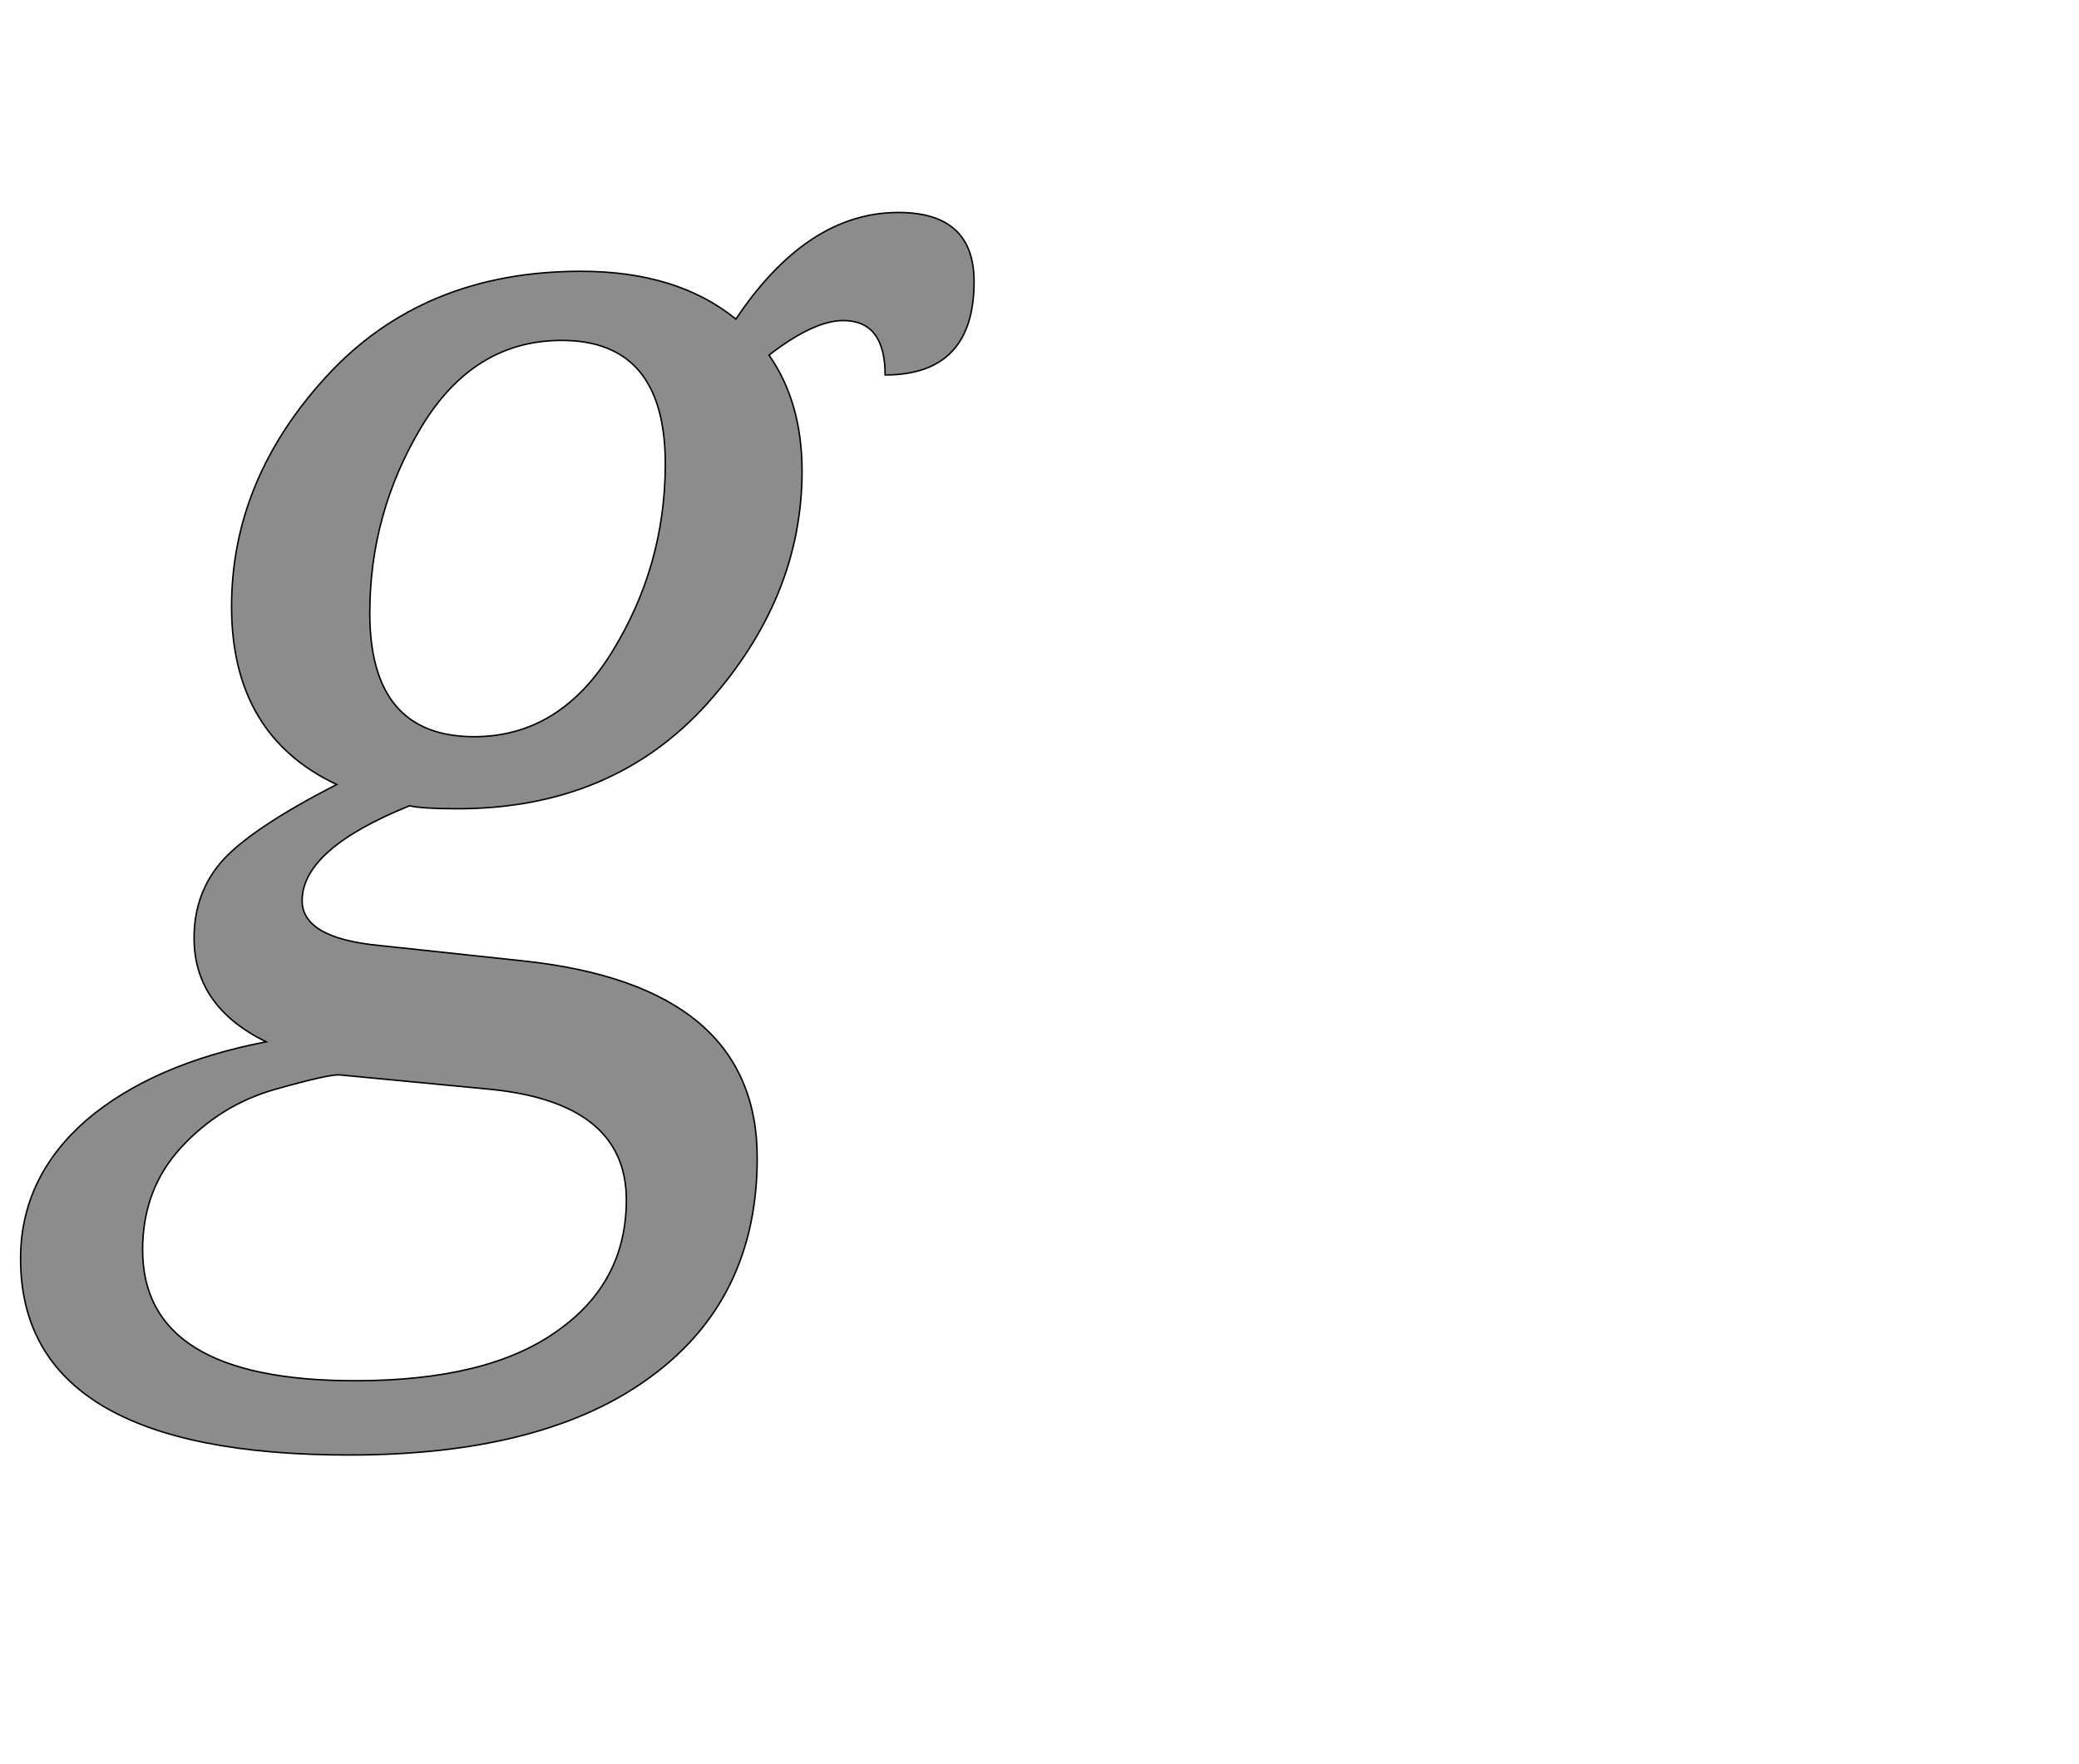 <!--
BEGIN METADATA

BBOX_X_MIN -72
BBOX_Y_MIN -492
BBOX_X_MAX 1225
BBOX_Y_MAX 1198
WIDTH 1297
HEIGHT 1690
H_BEARING_X -72
H_BEARING_Y 1198
H_ADVANCE 1139
V_BEARING_X -641
V_BEARING_Y 189
V_ADVANCE 2069
ORIGIN_X 0
ORIGIN_Y 0

END METADATA
-->

<svg width='2828px' height='2399px' xmlns='http://www.w3.org/2000/svg' version='1.1'>

 <!-- make sure glyph is visible within svg window -->
 <g fill-rule='nonzero'  transform='translate(100 1487)'>

  <!-- draw actual outline using lines and Bezier curves-->
  <path fill='black' stroke='black' fill-opacity='0.45'  stroke-width='2'  d='
 M 901,-1053
 Q 998,-1198 1122,-1198
 Q 1225,-1198 1225,-1104
 Q 1225,-977 1104,-977
 Q 1104,-1051 1047,-1051
 Q 1007,-1051 946,-1004
 Q 991,-940 991,-846
 Q 991,-674 862,-530
 Q 733,-387 522,-387
 Q 475,-387 457,-391
 Q 311,-332 311,-262
 Q 311,-211 416,-201
 L 612,-180
 Q 930,-146 930,88
 Q 930,279 786,385
 Q 642,492 375,492
 Q -72,492 -72,225
 Q -72,115 17,37
 Q 107,-40 262,-70
 Q 164,-118 164,-211
 Q 164,-274 204,-318
 Q 245,-362 358,-420
 Q 215,-487 215,-662
 Q 215,-835 345,-976
 Q 476,-1118 690,-1118
 Q 821,-1118 901,-1053
 Z

 M 545,-485
 Q 662,-485 733,-601
 Q 805,-718 805,-856
 Q 805,-1024 664,-1024
 Q 544,-1024 473,-906
 Q 403,-789 403,-653
 Q 403,-485 545,-485
 Z

 M 561,-6
 L 362,-25
 Q 347,-26 273,-5
 Q 200,16 147,73
 Q 94,130 94,213
 Q 94,391 383,391
 Q 563,391 657,324
 Q 752,258 752,145
 Q 752,11 561,-6
 Z

  '/>
 </g>
</svg>
